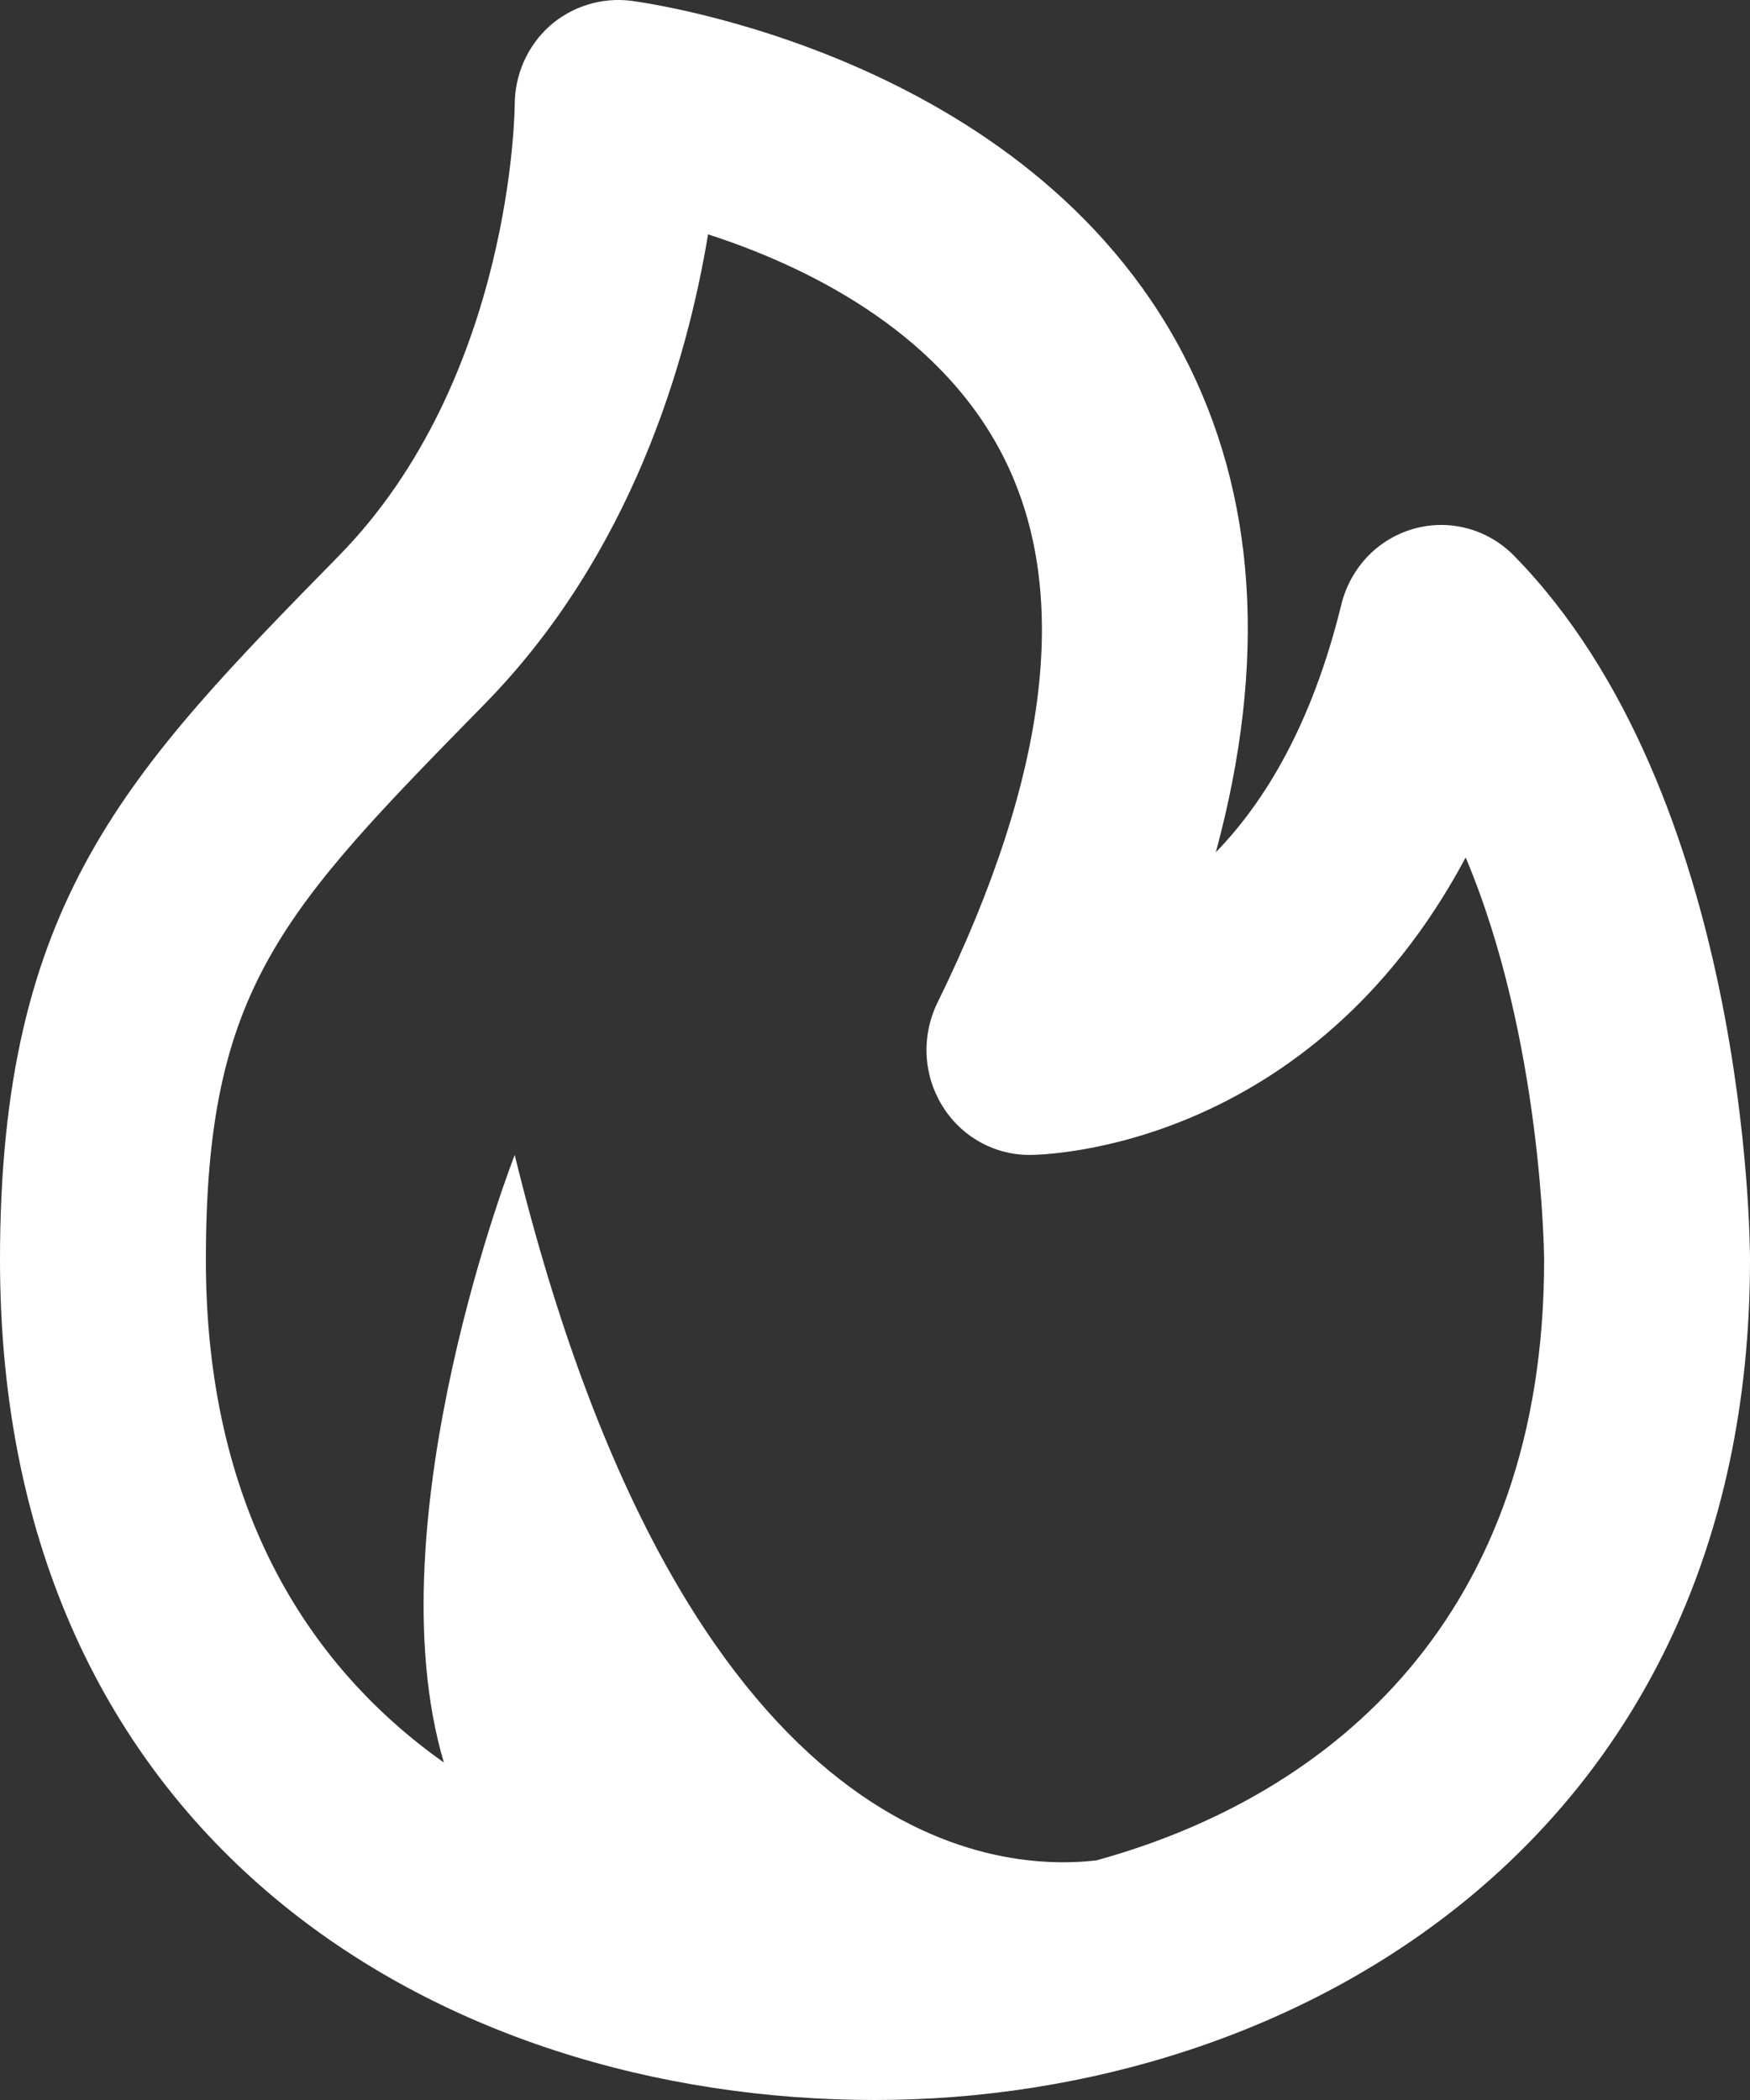 <svg width="25" height="30" viewBox="0 0 25 30" fill="none" xmlns="http://www.w3.org/2000/svg">
<rect x="0" y="0" width="25" height="30" fill="#333333" stroke="none"/>
<path d="M12.5 30C18.521 30 25 26.244 25 17.999C25 17.728 24.962 11.339 21.628 7.938C21.444 7.751 21.214 7.616 20.963 7.549C20.711 7.481 20.446 7.483 20.196 7.554C19.945 7.625 19.717 7.762 19.535 7.952C19.354 8.143 19.225 8.378 19.162 8.636C18.743 10.348 18.068 11.456 17.369 12.175C18.107 9.449 17.951 7.061 16.896 5.048C14.654 0.777 9.235 0.039 9.006 0.01C8.799 -0.014 8.589 0.005 8.39 0.068C8.191 0.13 8.007 0.234 7.85 0.373C7.694 0.514 7.569 0.687 7.483 0.881C7.397 1.075 7.353 1.286 7.353 1.499C7.353 1.536 7.324 5.406 4.843 7.938C1.822 11.02 0 12.878 0 17.999C0 26.289 6.279 30 12.5 30ZM6.922 10.059C9.026 7.913 9.818 5.148 10.115 3.348C11.462 3.783 13.379 4.691 14.309 6.476C15.312 8.399 15.003 11.04 13.391 14.327C13.279 14.556 13.226 14.81 13.237 15.066C13.248 15.321 13.323 15.57 13.455 15.787C13.586 16.005 13.771 16.185 13.989 16.309C14.209 16.434 14.455 16.499 14.706 16.499C14.897 16.499 18.7 16.442 20.938 12.25C22.034 14.846 22.059 17.96 22.059 17.999C22.059 23.077 19.049 25.645 15.662 26.577C14.172 26.751 9.766 26.371 7.353 16.499C7.353 16.499 5.313 21.712 6.341 25.179C4.36 23.775 2.941 21.48 2.941 17.999C2.941 14.12 4.025 13.015 6.922 10.059Z" fill="white"/>
</svg>
